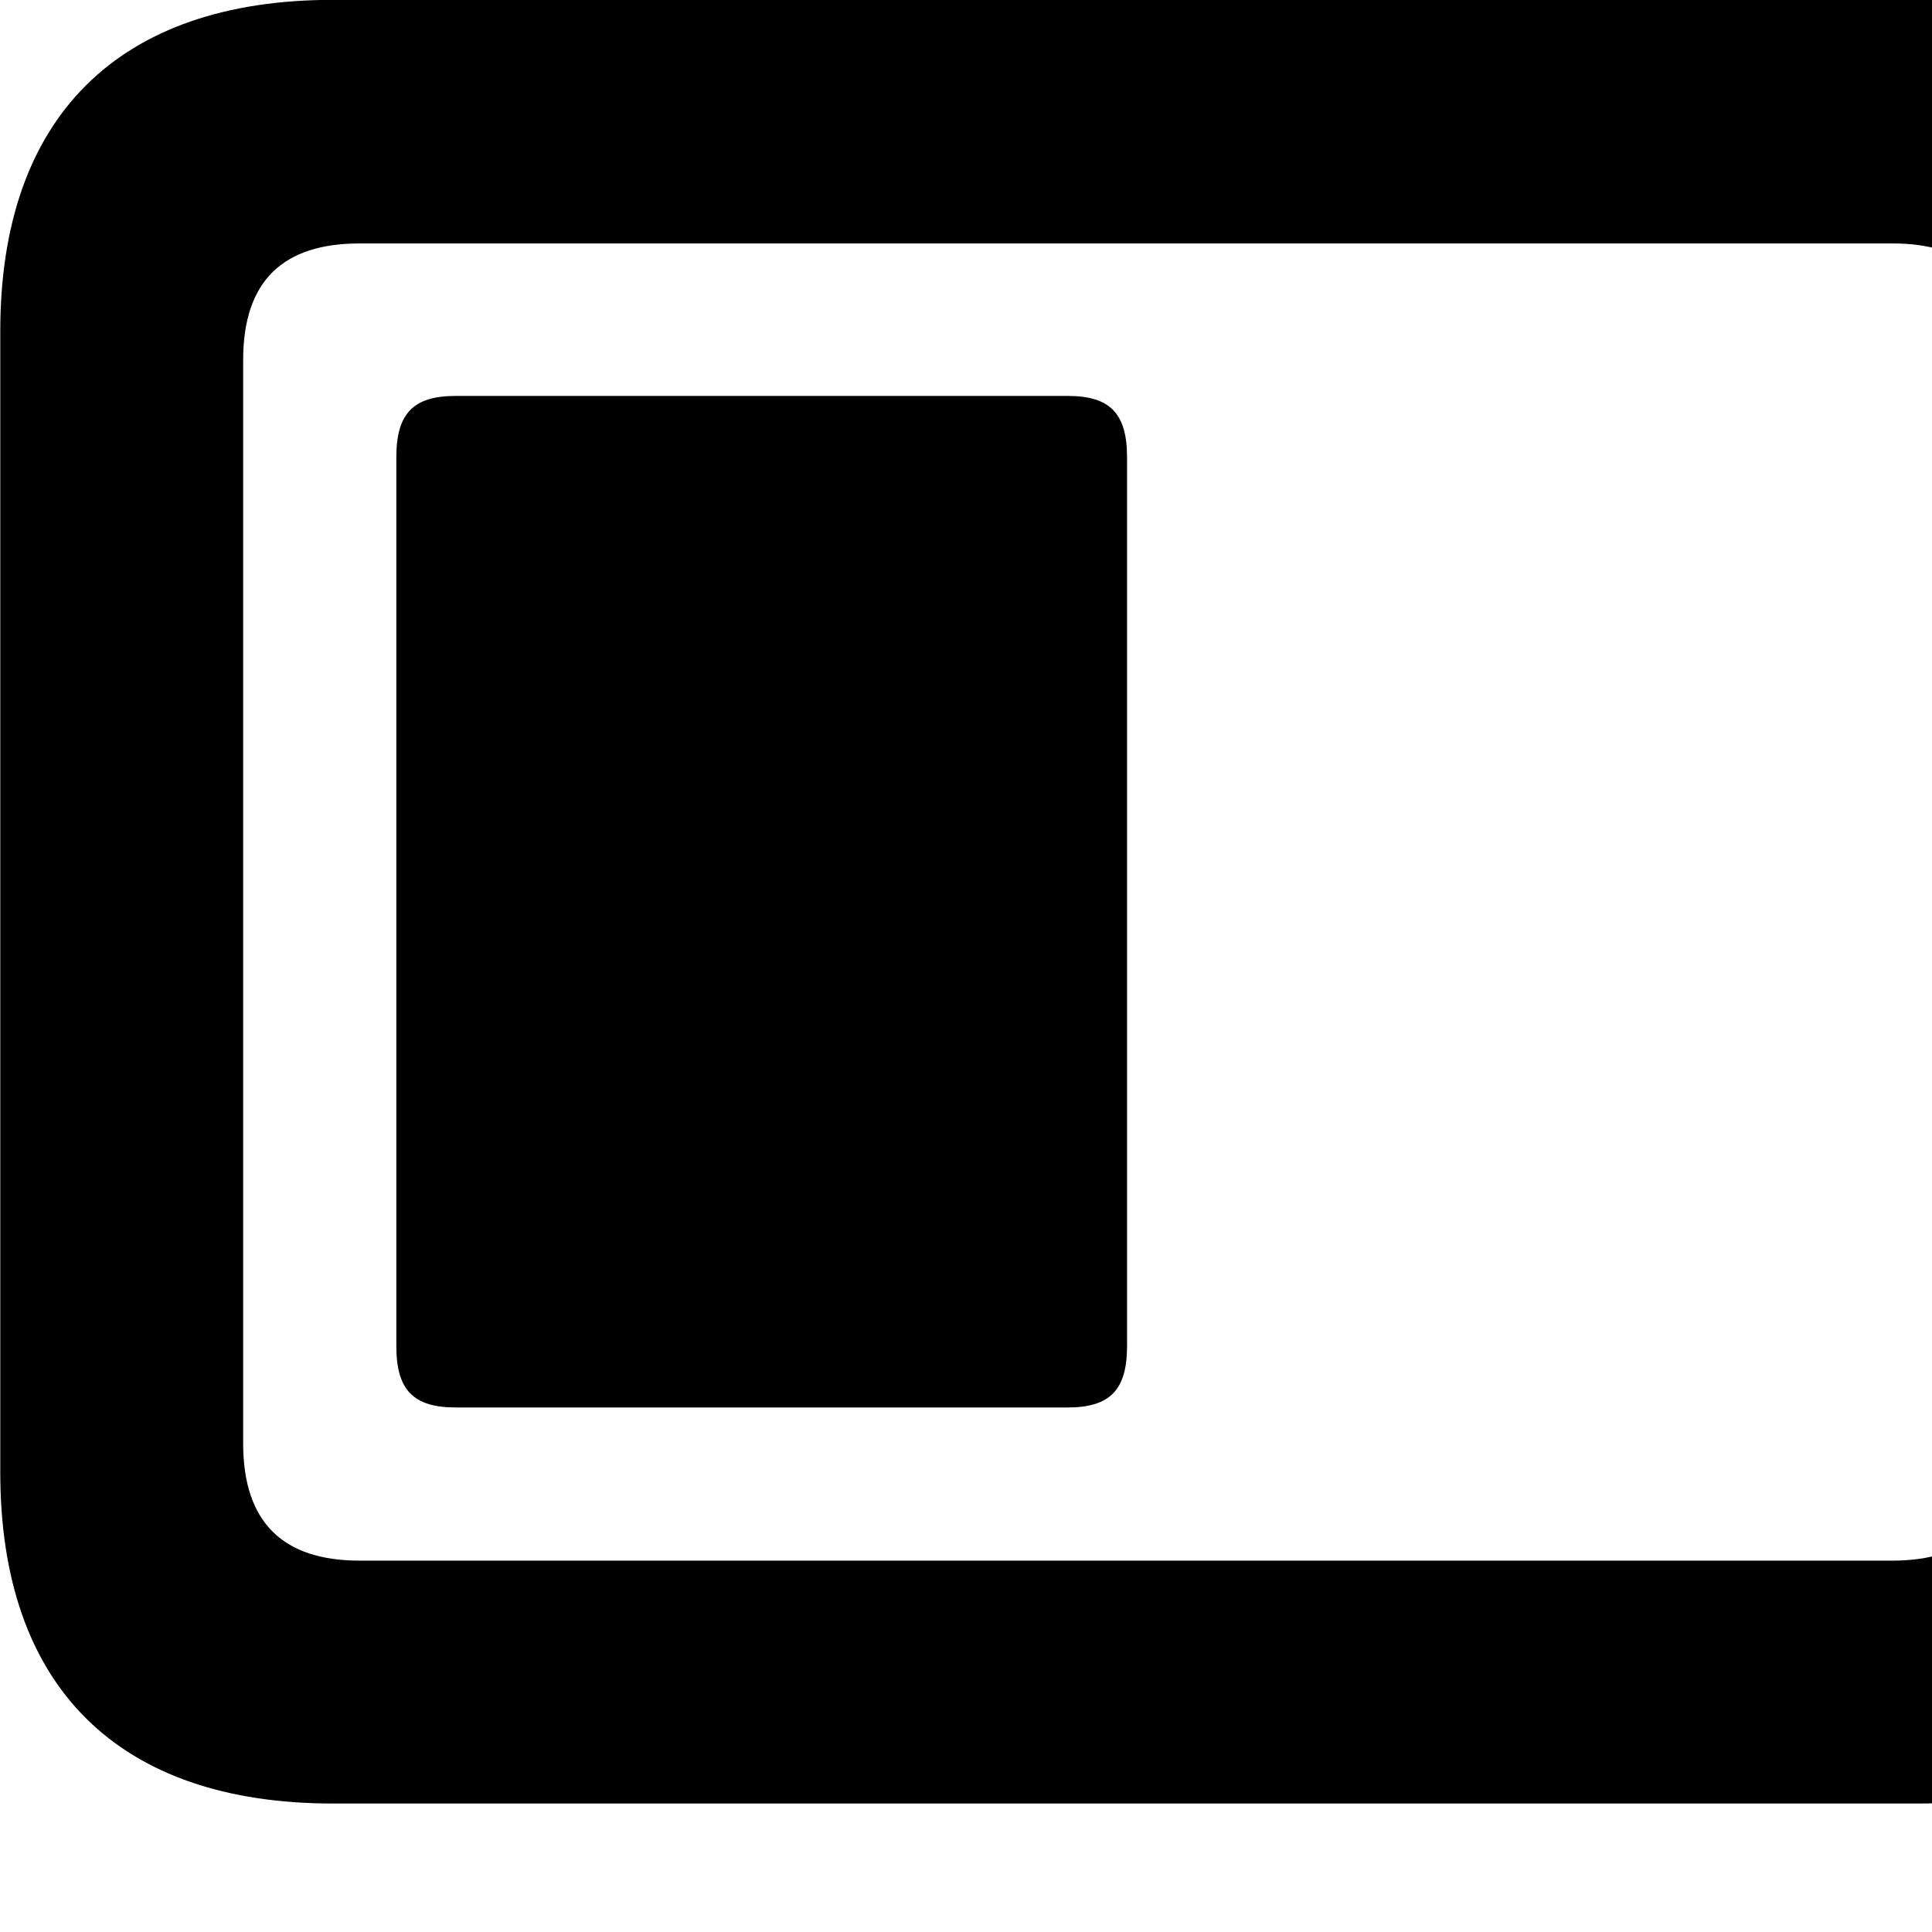 <svg xmlns="http://www.w3.org/2000/svg" viewBox="0 0 28 28" width="28" height="28">
  <path d="M4.824 26.138H27.804C30.944 26.138 32.634 24.448 32.634 21.338V4.798C32.634 1.698 30.944 -0.002 27.804 -0.002H4.824C1.714 -0.002 0.004 1.698 0.004 4.798V21.338C0.004 24.448 1.714 26.138 4.824 26.138ZM5.214 22.618C4.114 22.618 3.524 22.078 3.524 20.918V5.218C3.524 4.058 4.114 3.528 5.214 3.528H27.424C28.524 3.528 29.104 4.058 29.104 5.218V20.918C29.104 22.078 28.524 22.618 27.424 22.618ZM6.604 20.398H15.474C16.094 20.398 16.334 20.138 16.334 19.508V6.628C16.334 5.998 16.094 5.738 15.474 5.738H6.604C5.984 5.738 5.744 5.998 5.744 6.628V19.508C5.744 20.138 5.984 20.398 6.604 20.398Z" />
</svg>